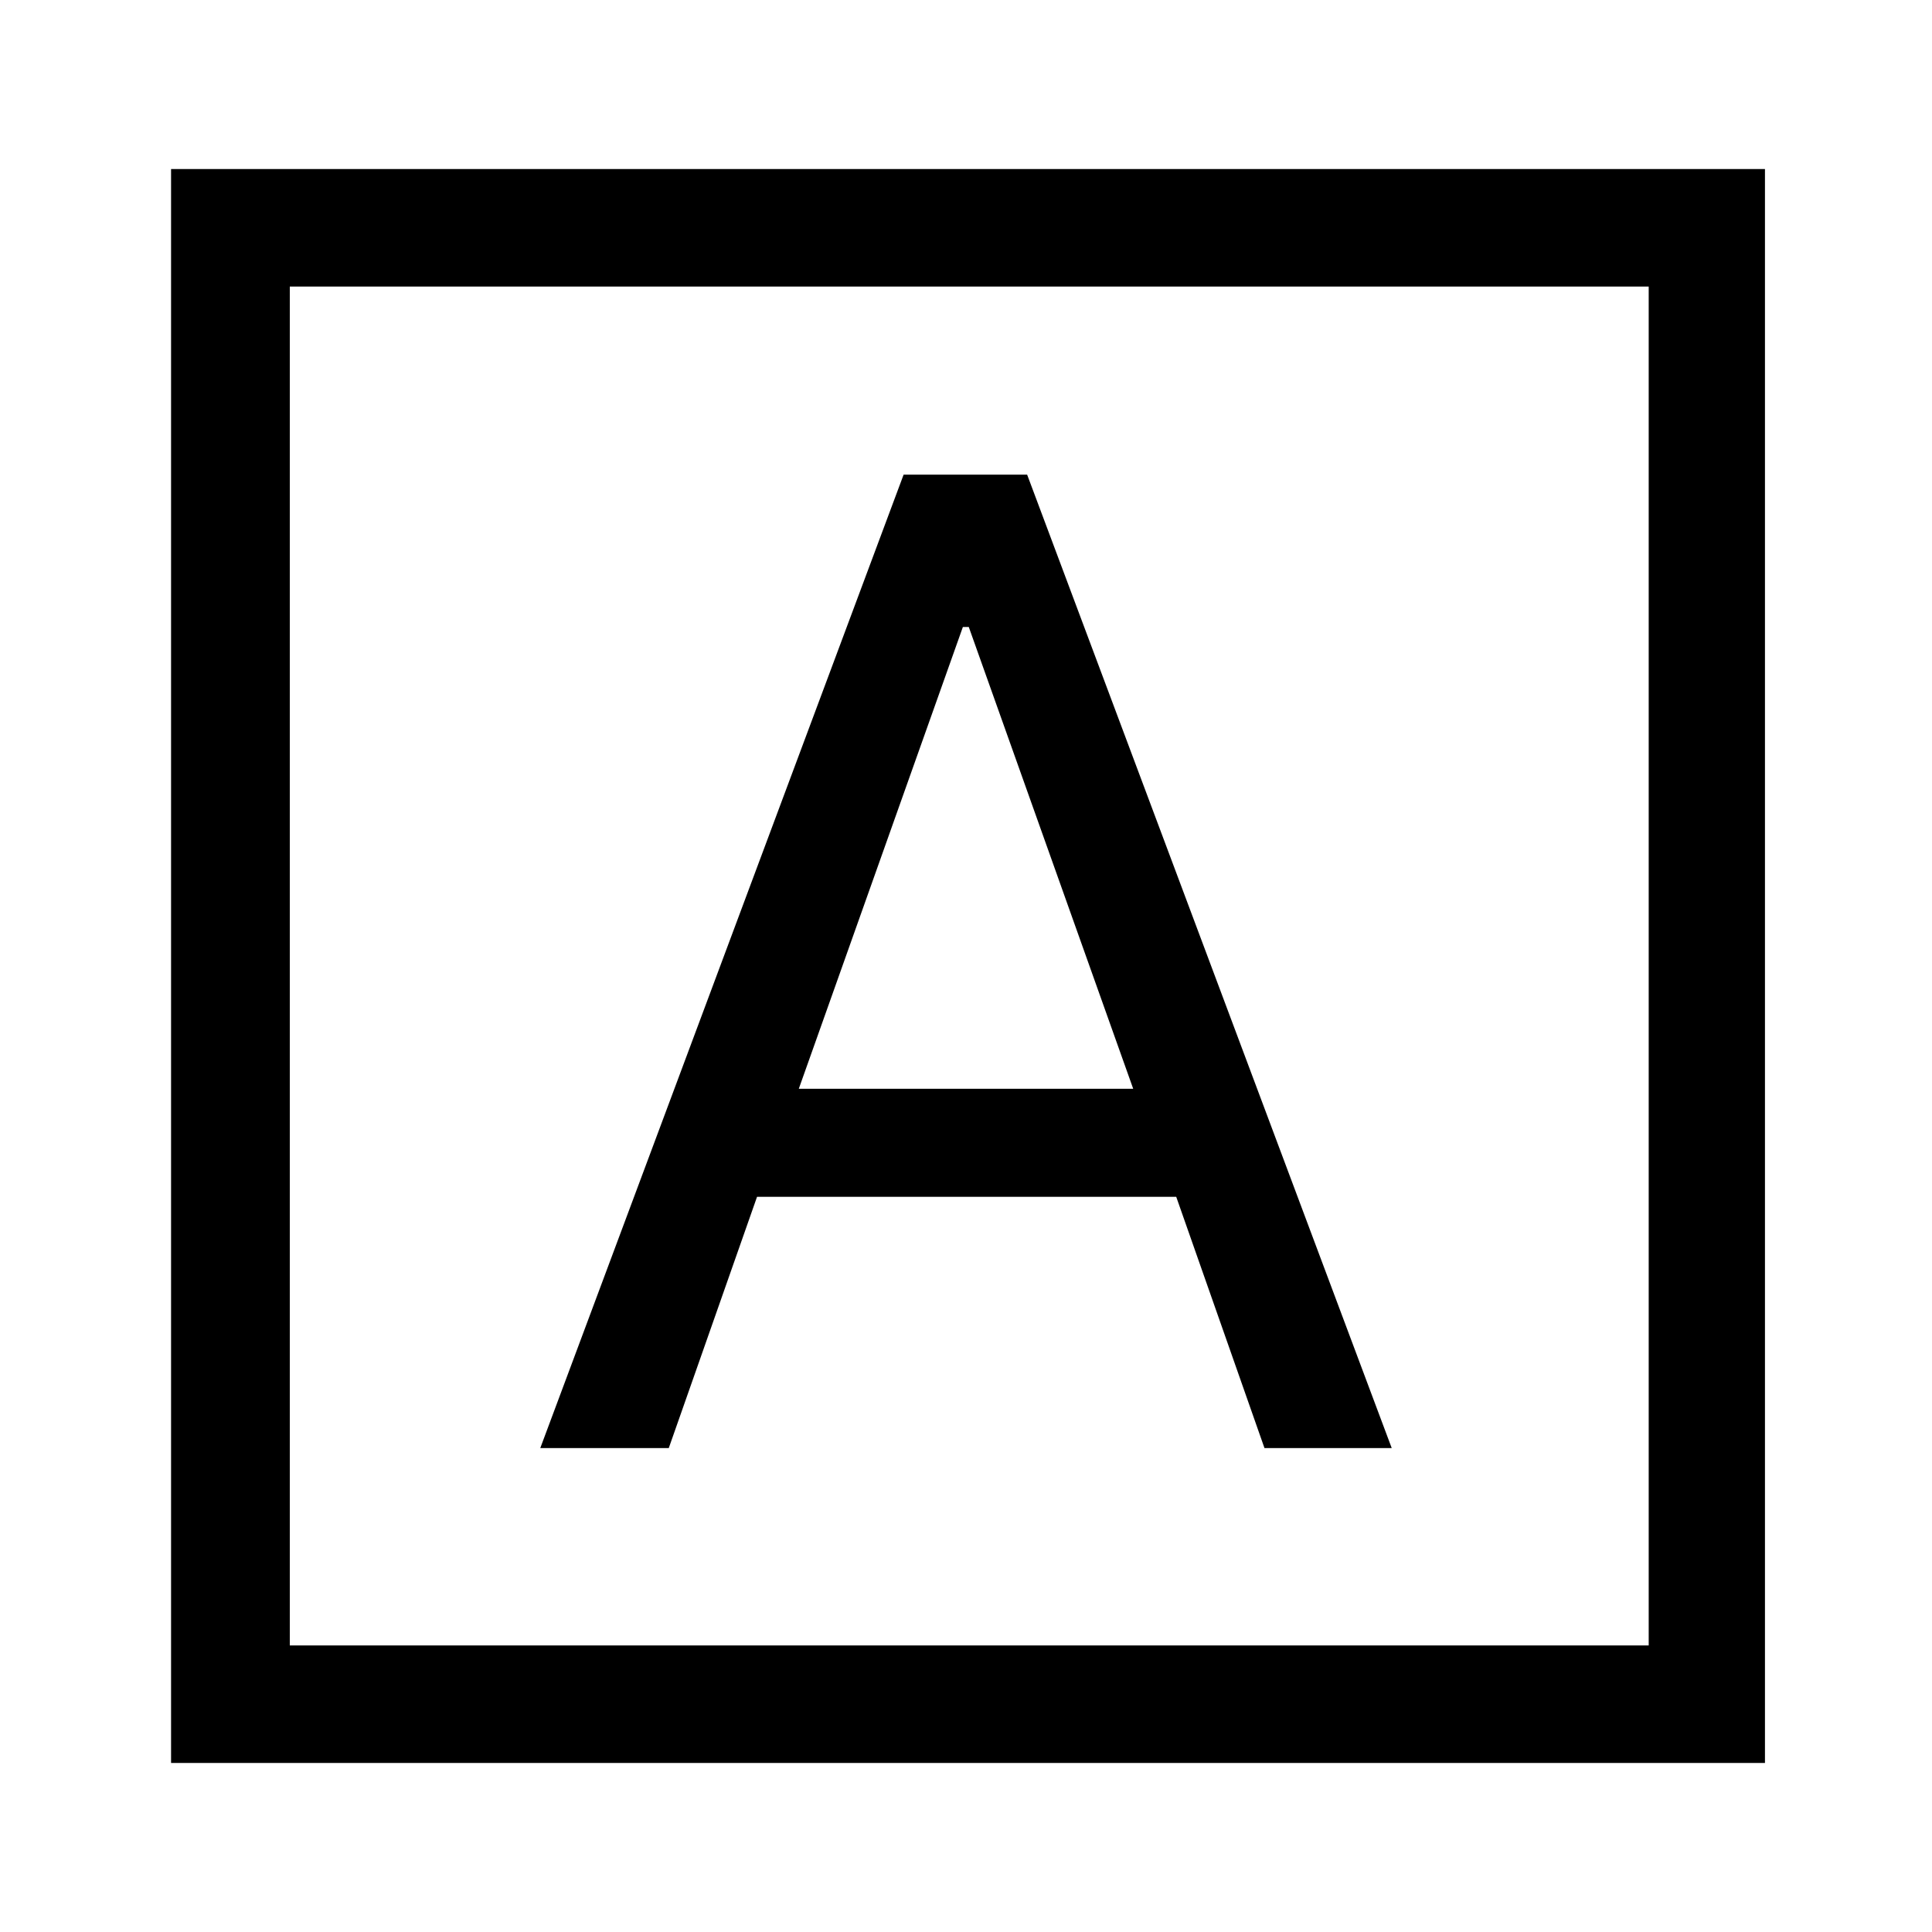 <svg xmlns="http://www.w3.org/2000/svg" height="48" viewBox="0 -960 960 960" width="48"><path d="M268.46-240.46h63.85l43.86-124.85h208.29l43.85 124.85h63.23L510.38-724.15H449L268.46-240.46ZM396.92-419l81.53-229.46h2.93L563.08-419H396.92ZM85-84v-792h792v792H85Zm59-58.39h675.23v-675.22H144v675.22Zm0 0v-675.22 675.22Z"/></svg>